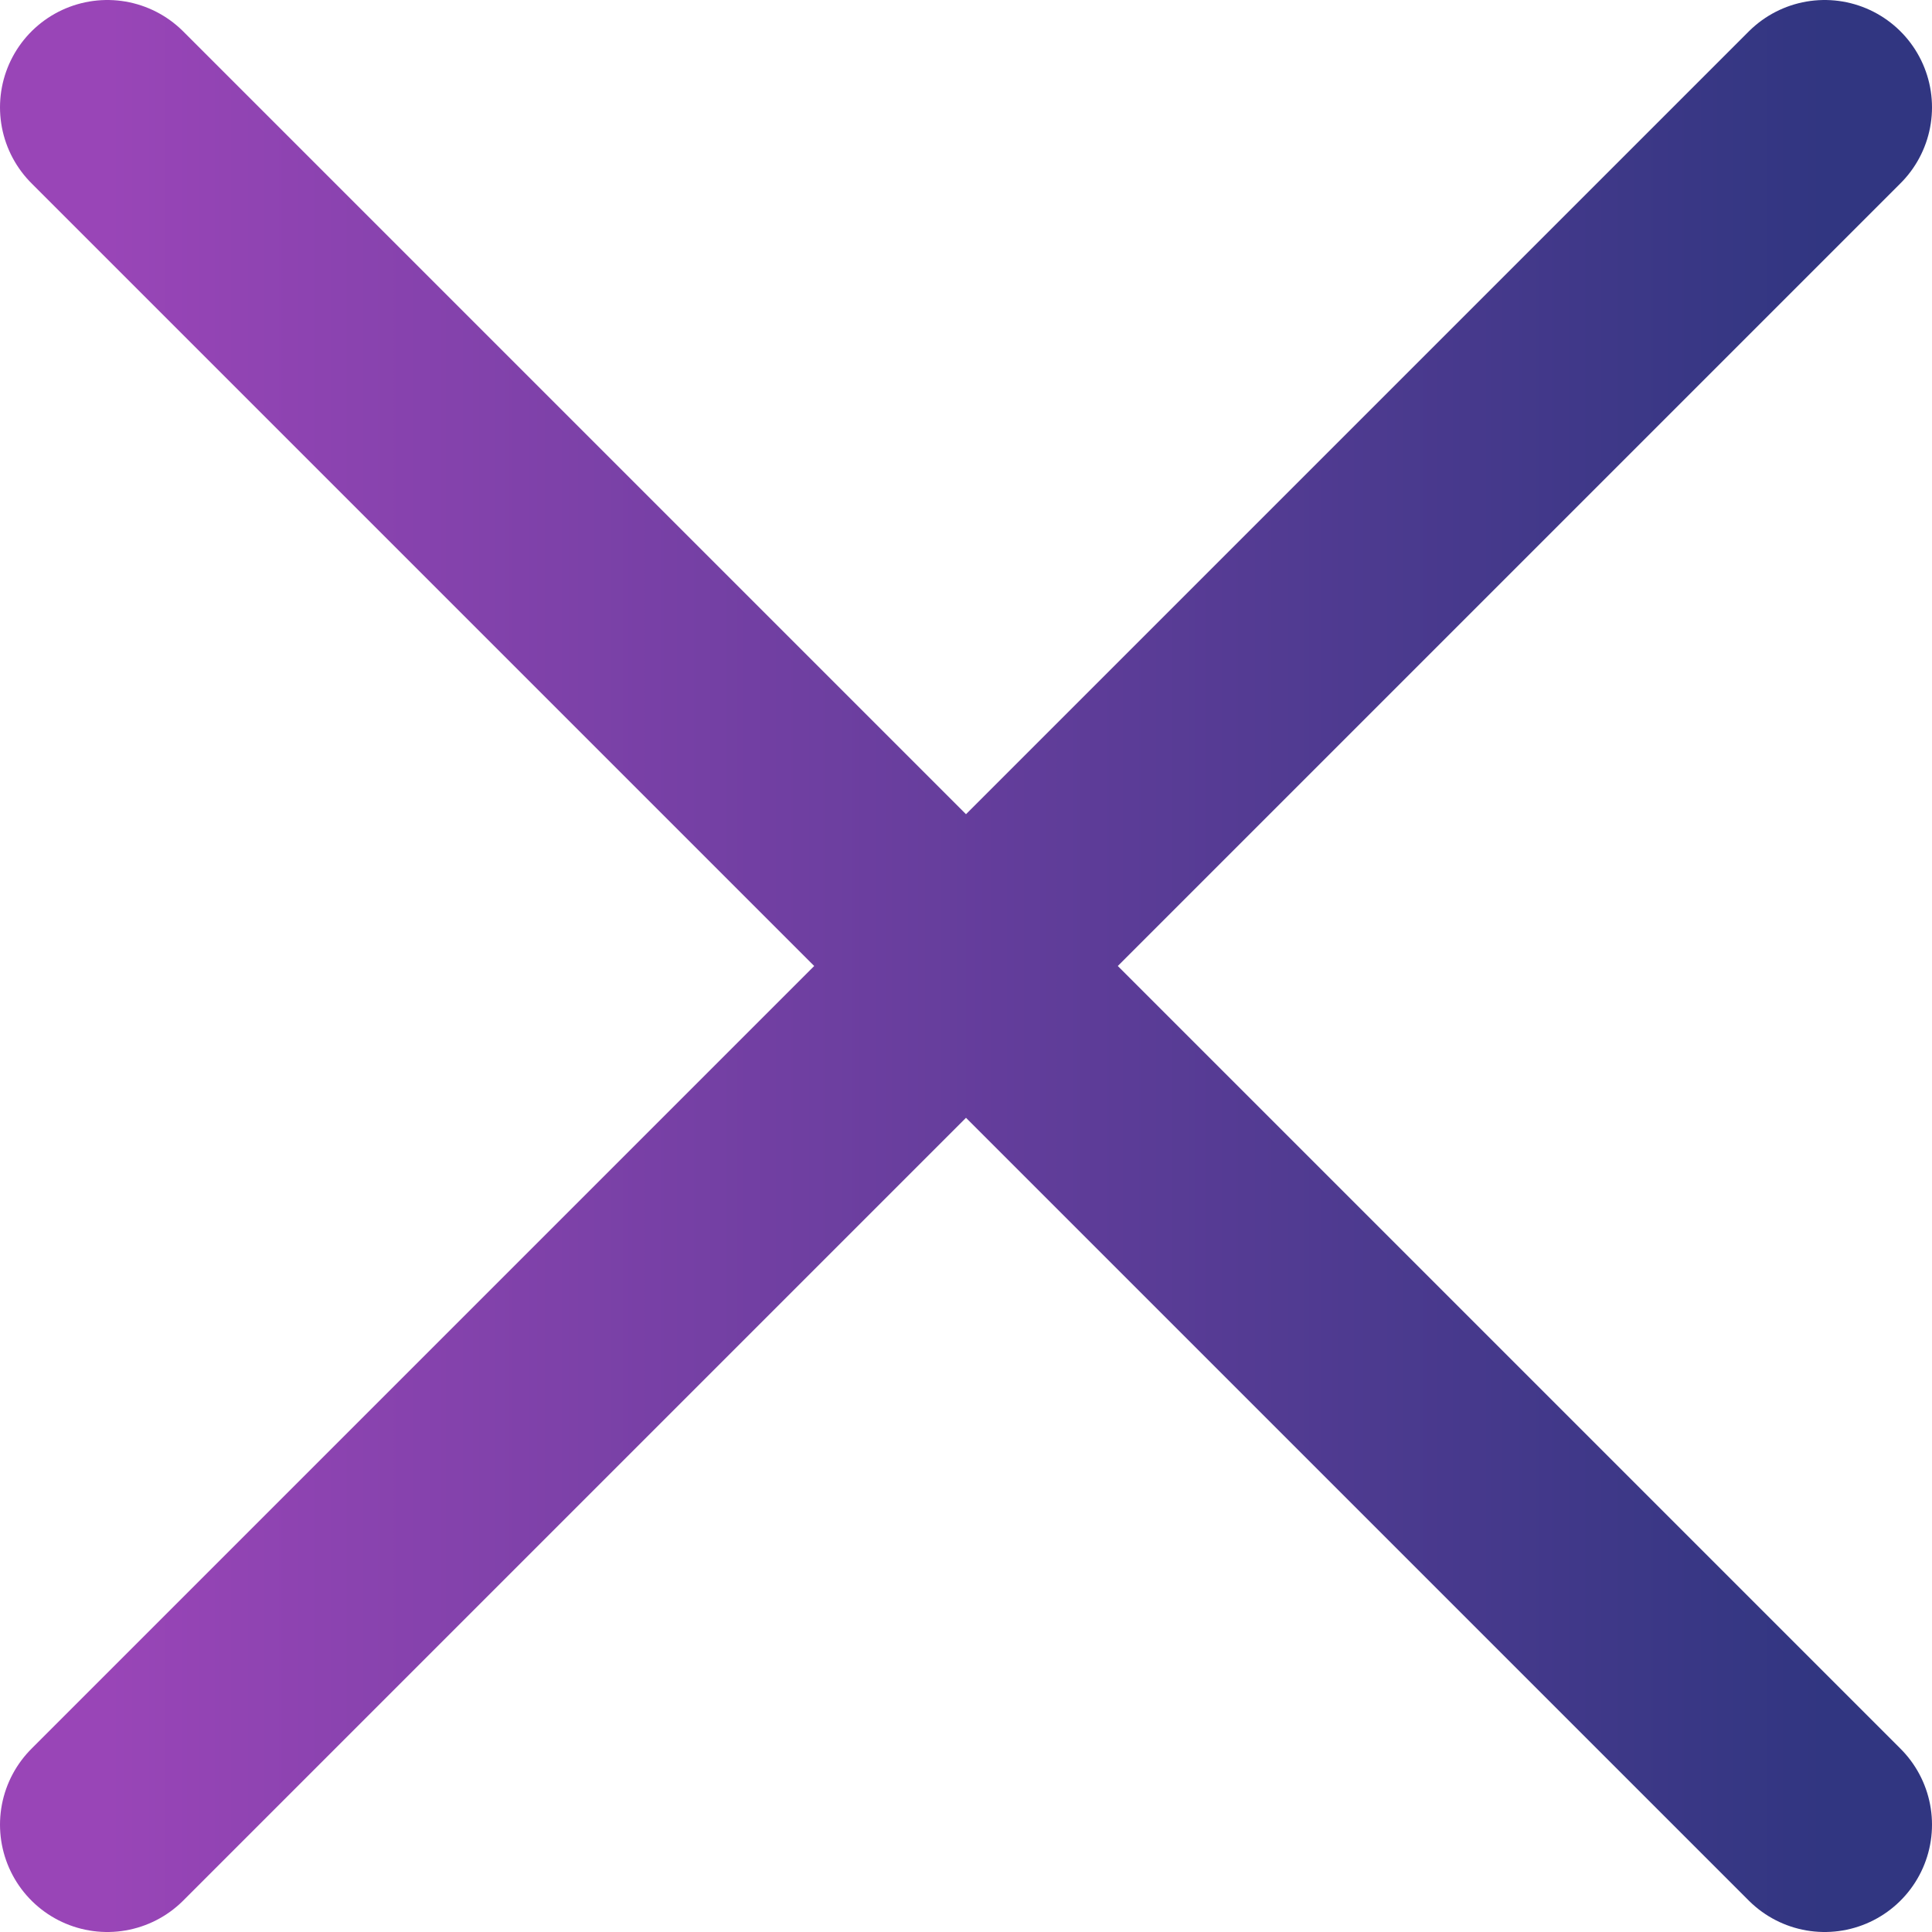 <svg width="18" height="18" viewBox="0 0 18 18" fill="none" xmlns="http://www.w3.org/2000/svg">
<path d="M1 1L9 9M17 17L9 9M9 9L17 1M9 9L1 17" stroke="url(#paint0_linear_201_448)" stroke-width="2" stroke-linecap="round"/>
<defs>
<linearGradient id="paint0_linear_201_448" x1="1" y1="9.145" x2="17" y2="9.145" gradientUnits="userSpaceOnUse">
<stop stop-color="#9945B7"/>
<stop offset="1" stop-color="#313681"/>
</linearGradient>
</defs>
</svg>
